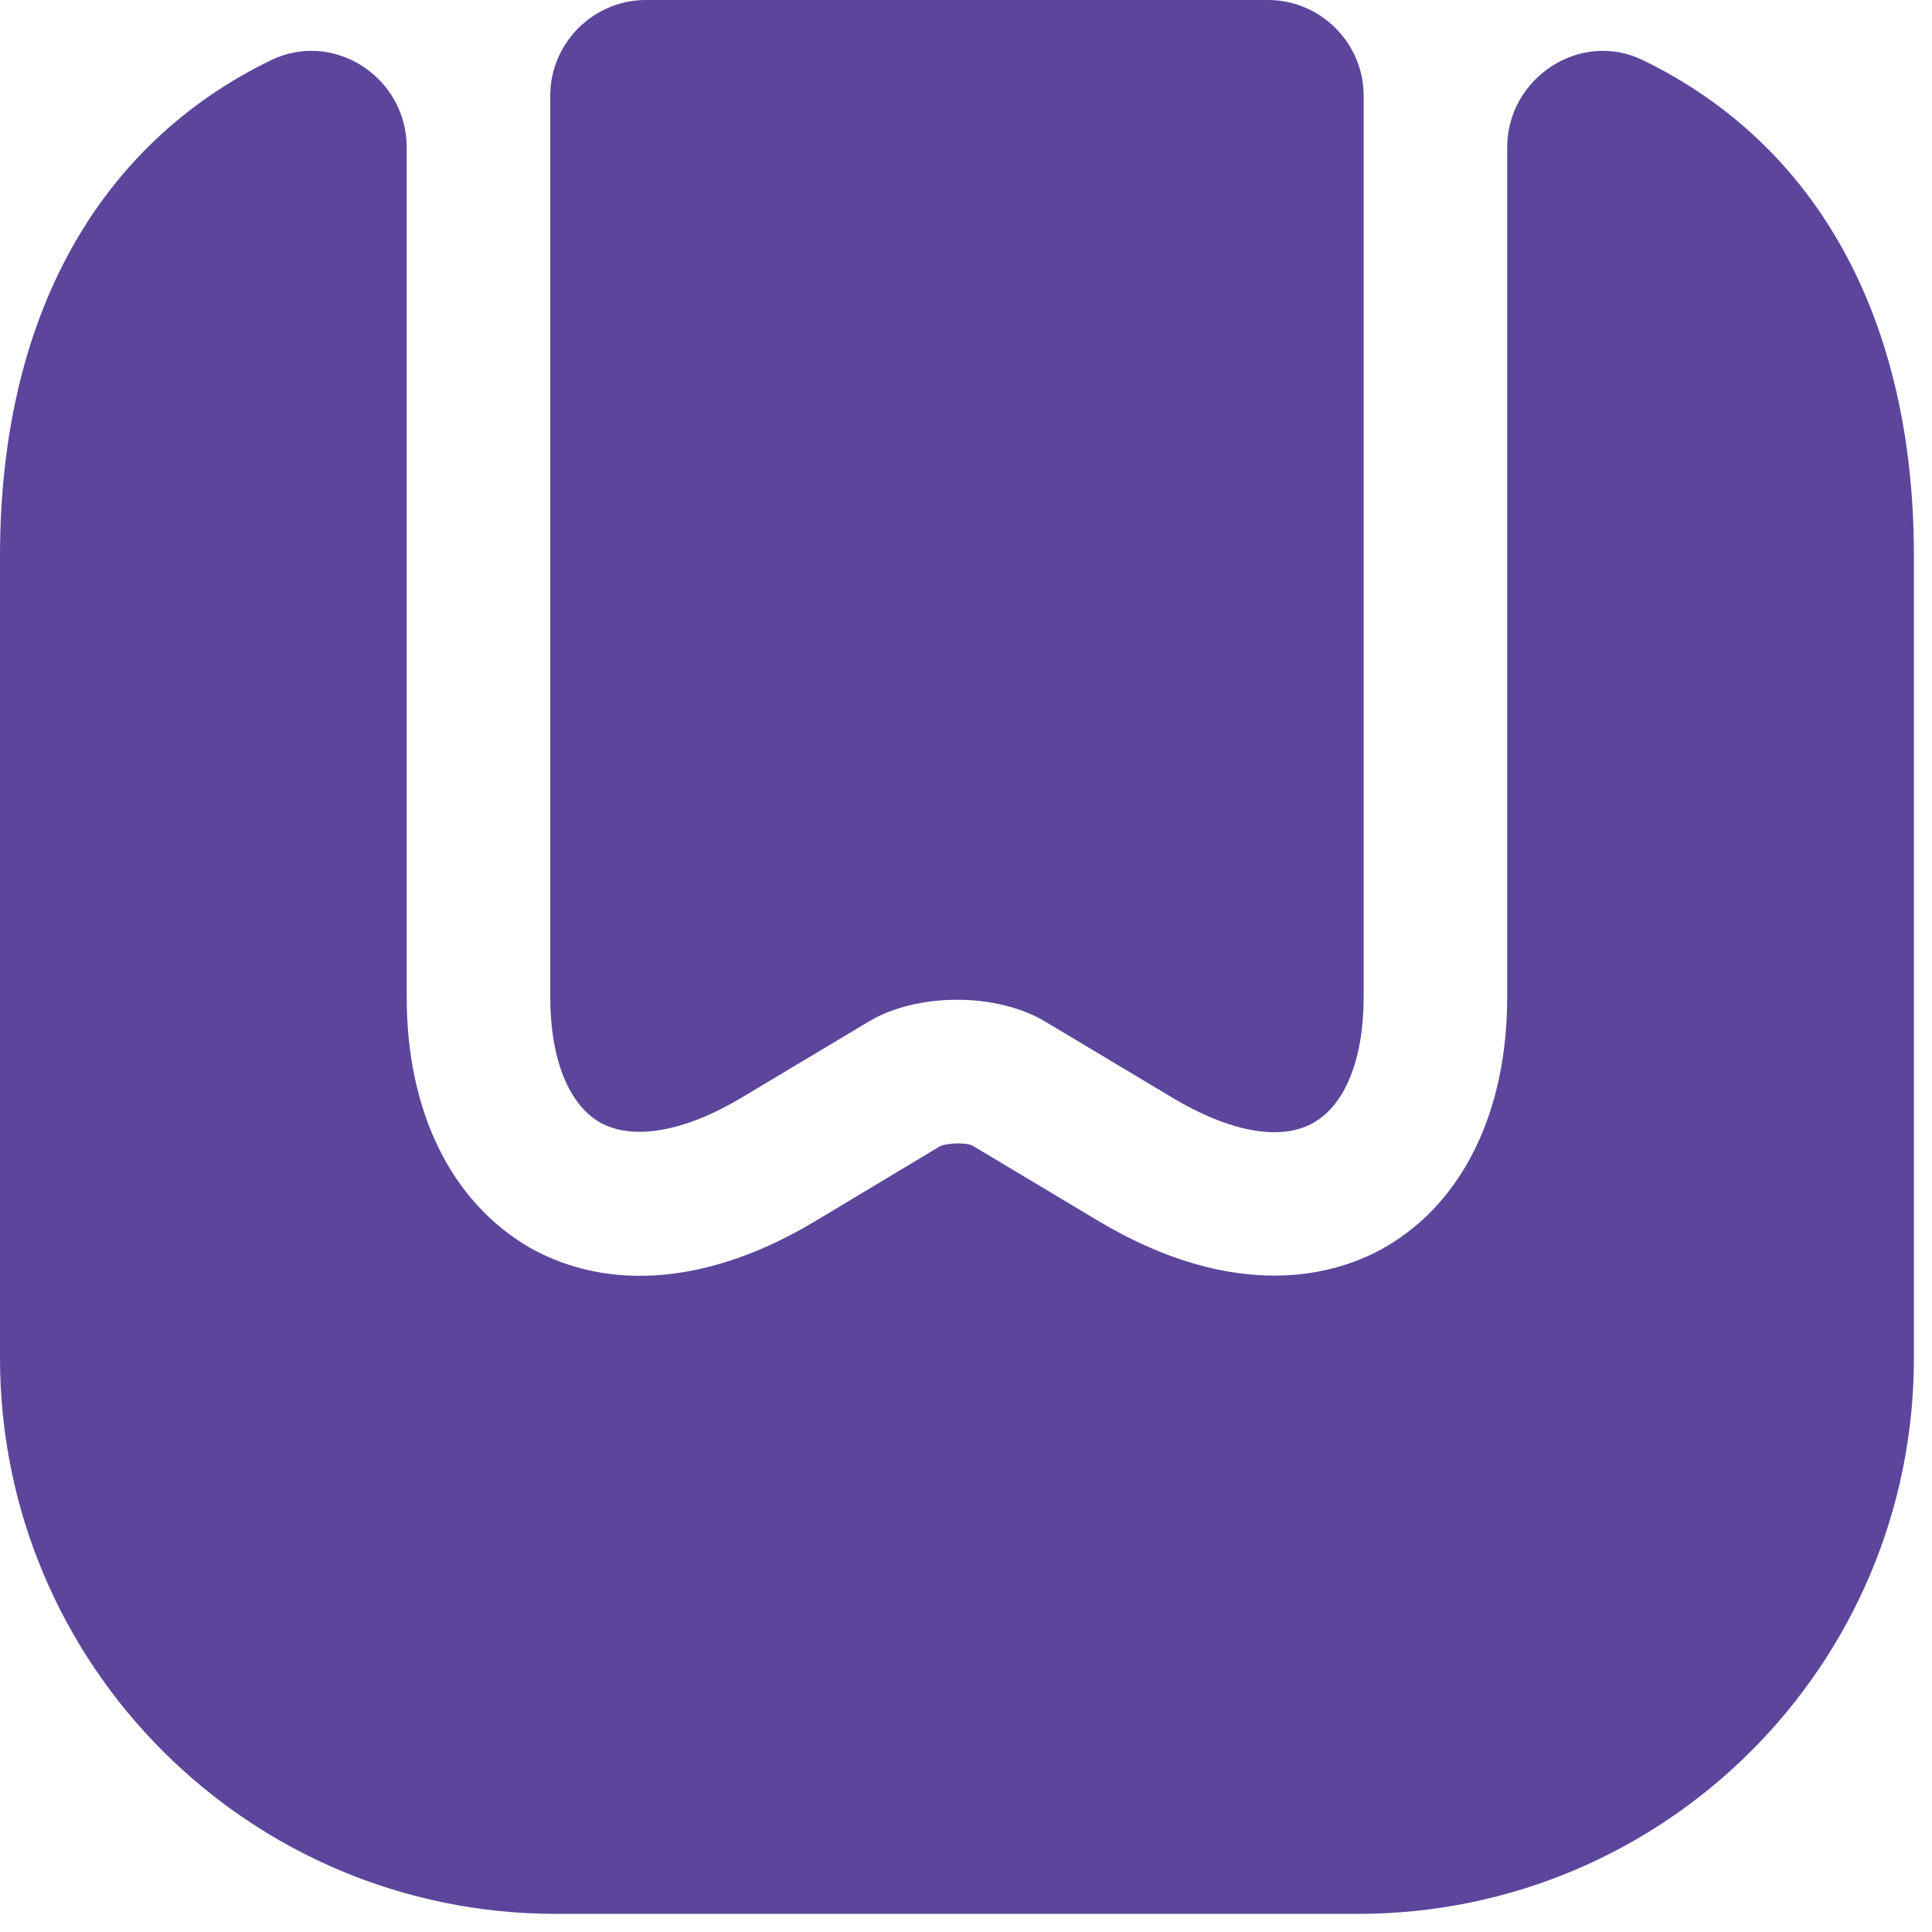 <svg width="47" height="47" viewBox="0 0 47 47" fill="none" xmlns="http://www.w3.org/2000/svg">
<path d="M46.56 13.525V33.034C46.56 40.507 40.507 46.559 33.034 46.559H13.526C6.053 46.559 0 40.507 0 33.034V13.525C0 7.729 2.375 3.515 6.588 1.466C8.125 0.721 9.894 1.885 9.894 3.585V24.257C9.894 27.028 10.965 29.239 12.897 30.357C14.853 31.451 17.32 31.218 19.835 29.705L22.861 27.889C23.047 27.796 23.513 27.796 23.652 27.866L26.725 29.705C28.402 30.706 29.845 31.032 31.009 31.032C32.219 31.032 33.151 30.659 33.709 30.333C35.595 29.239 36.666 27.028 36.666 24.257V3.585C36.666 1.885 38.459 0.721 39.972 1.466C44.185 3.515 46.56 7.729 46.56 13.525Z" fill="#5C469C"/>
<path d="M30.846 0C32.126 0 33.174 1.048 33.174 2.328V24.258C33.174 25.748 32.732 26.865 31.963 27.307C31.172 27.773 29.915 27.54 28.518 26.702L25.445 24.863C24.258 24.141 22.302 24.141 21.115 24.863L18.042 26.702C16.645 27.54 15.388 27.75 14.597 27.307C13.828 26.865 13.386 25.748 13.386 24.258V2.328C13.386 1.048 14.434 0 15.714 0H30.846Z" fill="#5C469C"/>
</svg>
